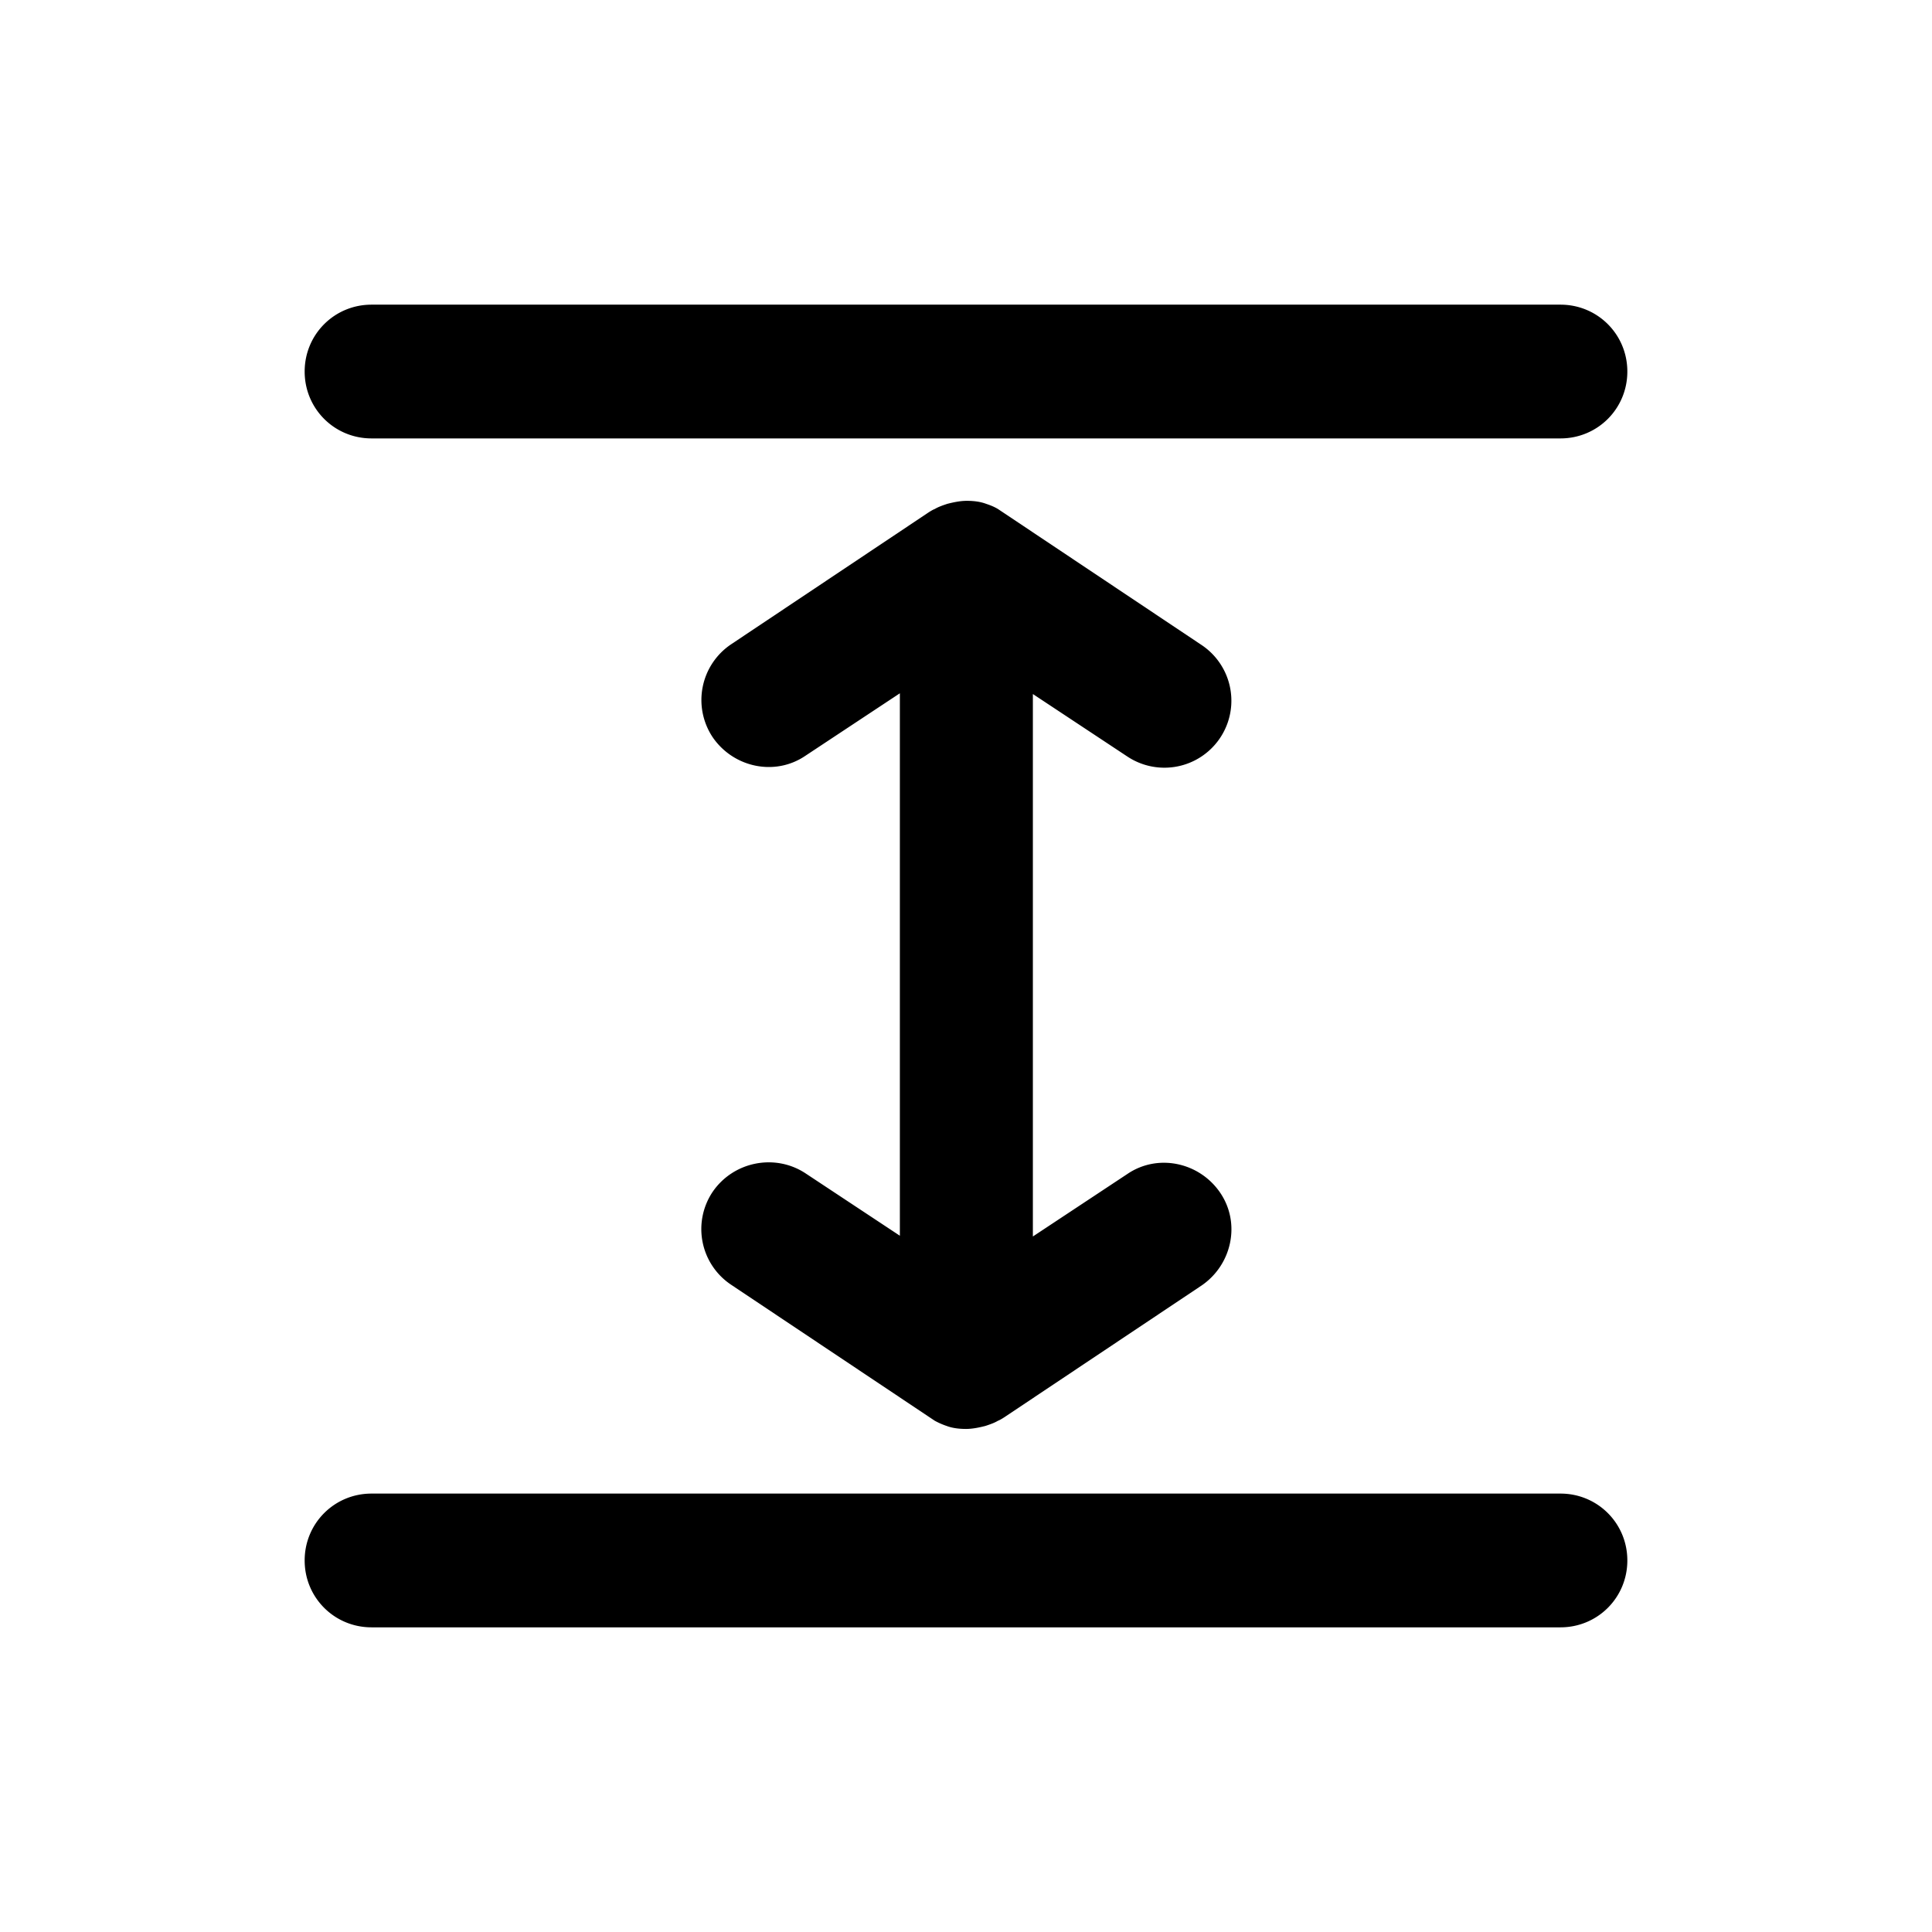 <svg xmlns="http://www.w3.org/2000/svg" width="26" height="26" fill="currentColor" class="sym sym-spacing-height" viewBox="0 0 26 26">
  <path d="M21 21.9H5c-.5 0-.9-.4-.9-.9s.4-.9.9-.9h16c.5 0 .9.4.9.9s-.4.9-.9.9m-8-2.67c-.09 0-.18-.01-.26-.04a1 1 0 0 1-.16-.07l-.09-.06-2.65-1.77a.9.9 0 0 1-.25-1.25c.28-.41.84-.52 1.25-.25l1.27.84v-7.3l-1.27.84c-.41.28-.97.16-1.25-.25a.903.903 0 0 1 .25-1.25l2.65-1.77s.06-.04.09-.05c.05-.03.11-.05.17-.07.08-.02.17-.04.26-.04s.18.01.26.04c.06.02.11.04.16.07l.09.06 2.65 1.77a.901.901 0 1 1-1 1.5l-1.27-.84v7.3l1.27-.84c.41-.28.97-.16 1.25.25s.16.97-.25 1.25l-2.65 1.77s-.06.04-.09.05c-.05.03-.11.05-.17.07-.08.02-.17.04-.26.04M21 5.9H5c-.5 0-.9-.4-.9-.9s.4-.9.9-.9h16c.5 0 .9.4.9.9s-.4.9-.9.9"/>
</svg>